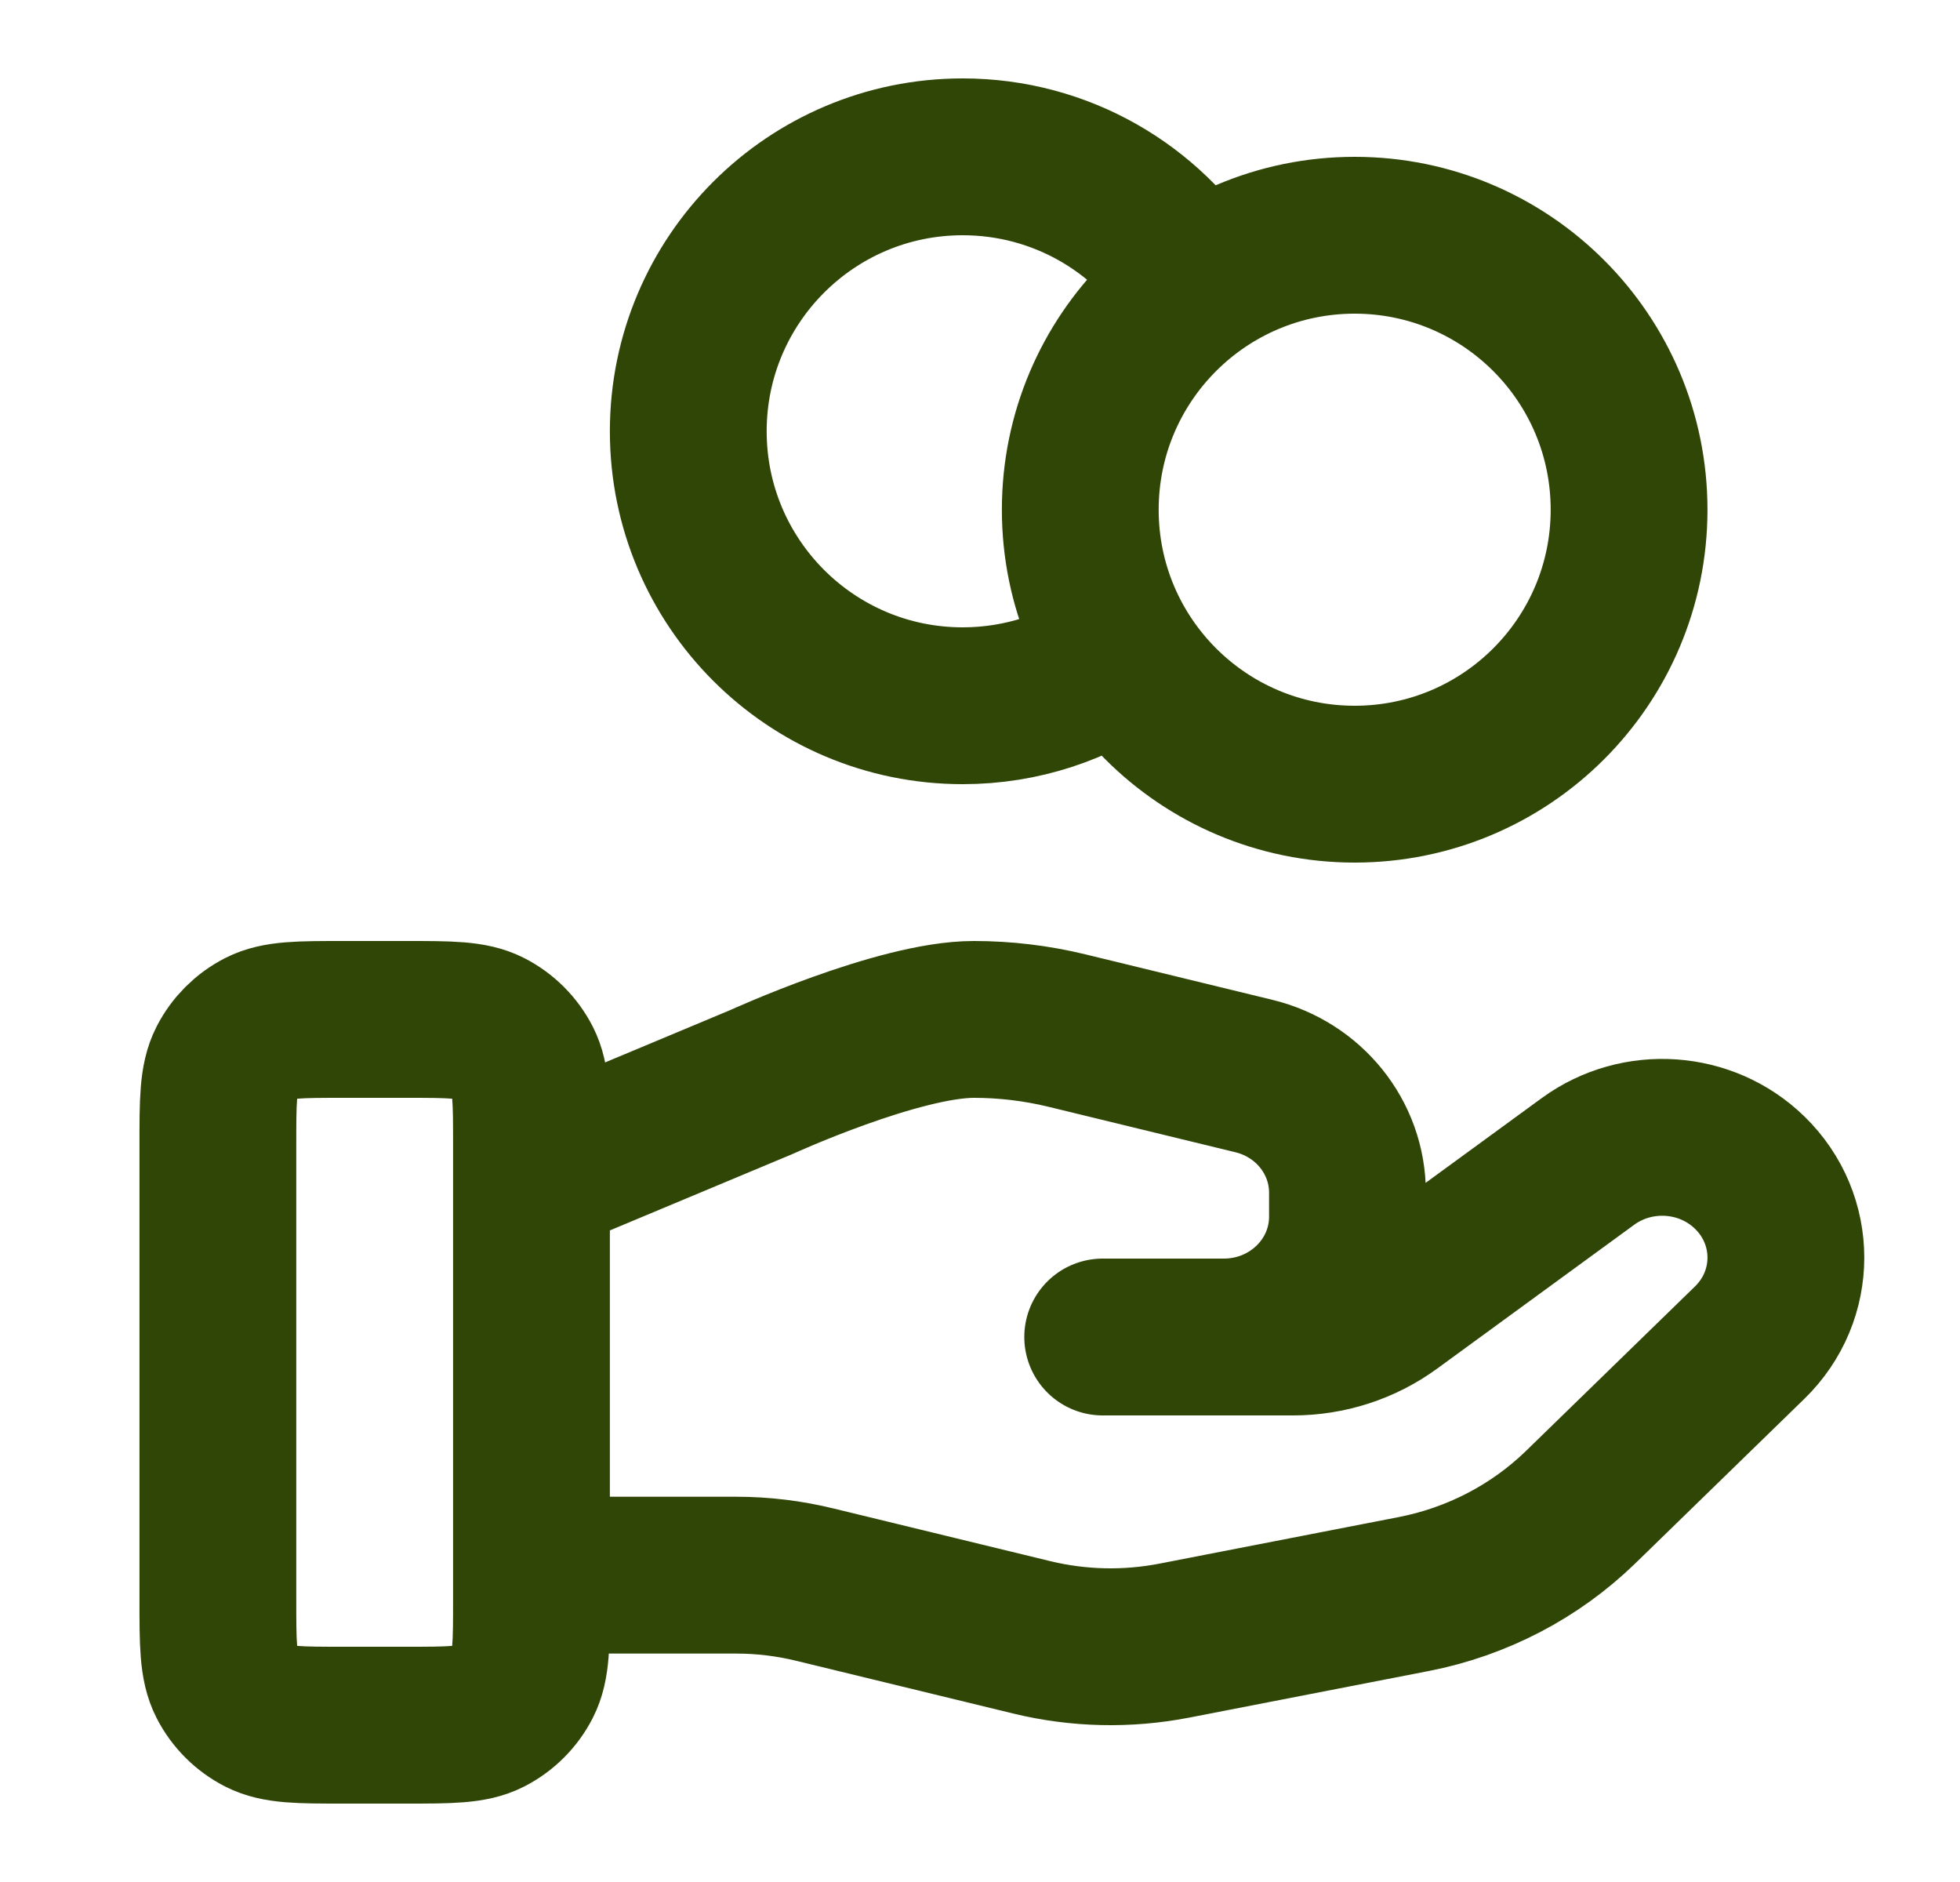 <svg width="25" height="24" viewBox="0 0 25 24" fill="none" xmlns="http://www.w3.org/2000/svg">
<path d="M14.309 8.352C13.736 8.76 13.036 9 12.279 9C10.346 9 8.779 7.433 8.779 5.5C8.779 3.567 10.346 2 12.279 2C13.532 2 14.632 2.658 15.25 3.648M6.779 20.087H9.39C9.73 20.087 10.068 20.128 10.398 20.209L13.156 20.879C13.755 21.025 14.378 21.039 14.983 20.921L18.032 20.328C18.838 20.171 19.579 19.785 20.16 19.221L22.317 17.122C22.933 16.523 22.933 15.552 22.317 14.953C21.762 14.413 20.884 14.353 20.256 14.81L17.742 16.645C17.382 16.908 16.944 17.05 16.493 17.05H14.065L15.61 17.05C16.482 17.05 17.187 16.363 17.187 15.516V15.209C17.187 14.505 16.695 13.892 15.993 13.722L13.608 13.142C13.22 13.048 12.822 13 12.422 13C11.458 13 9.711 13.799 9.711 13.799L6.779 15.025M20.779 6.5C20.779 8.433 19.212 10 17.279 10C15.346 10 13.779 8.433 13.779 6.5C13.779 4.567 15.346 3 17.279 3C19.212 3 20.779 4.567 20.779 6.5ZM2.779 14.6L2.779 20.4C2.779 20.96 2.779 21.24 2.888 21.454C2.984 21.642 3.137 21.795 3.325 21.891C3.539 22 3.819 22 4.379 22H5.179C5.739 22 6.019 22 6.233 21.891C6.421 21.795 6.574 21.642 6.67 21.454C6.779 21.24 6.779 20.96 6.779 20.4V14.6C6.779 14.04 6.779 13.76 6.67 13.546C6.574 13.358 6.421 13.205 6.233 13.109C6.019 13 5.739 13 5.179 13L4.379 13C3.819 13 3.539 13 3.325 13.109C3.137 13.205 2.984 13.358 2.888 13.546C2.779 13.76 2.779 14.04 2.779 14.6Z" stroke="#304607" stroke-width="2" stroke-linecap="round" stroke-linejoin="round"/>
</svg>
